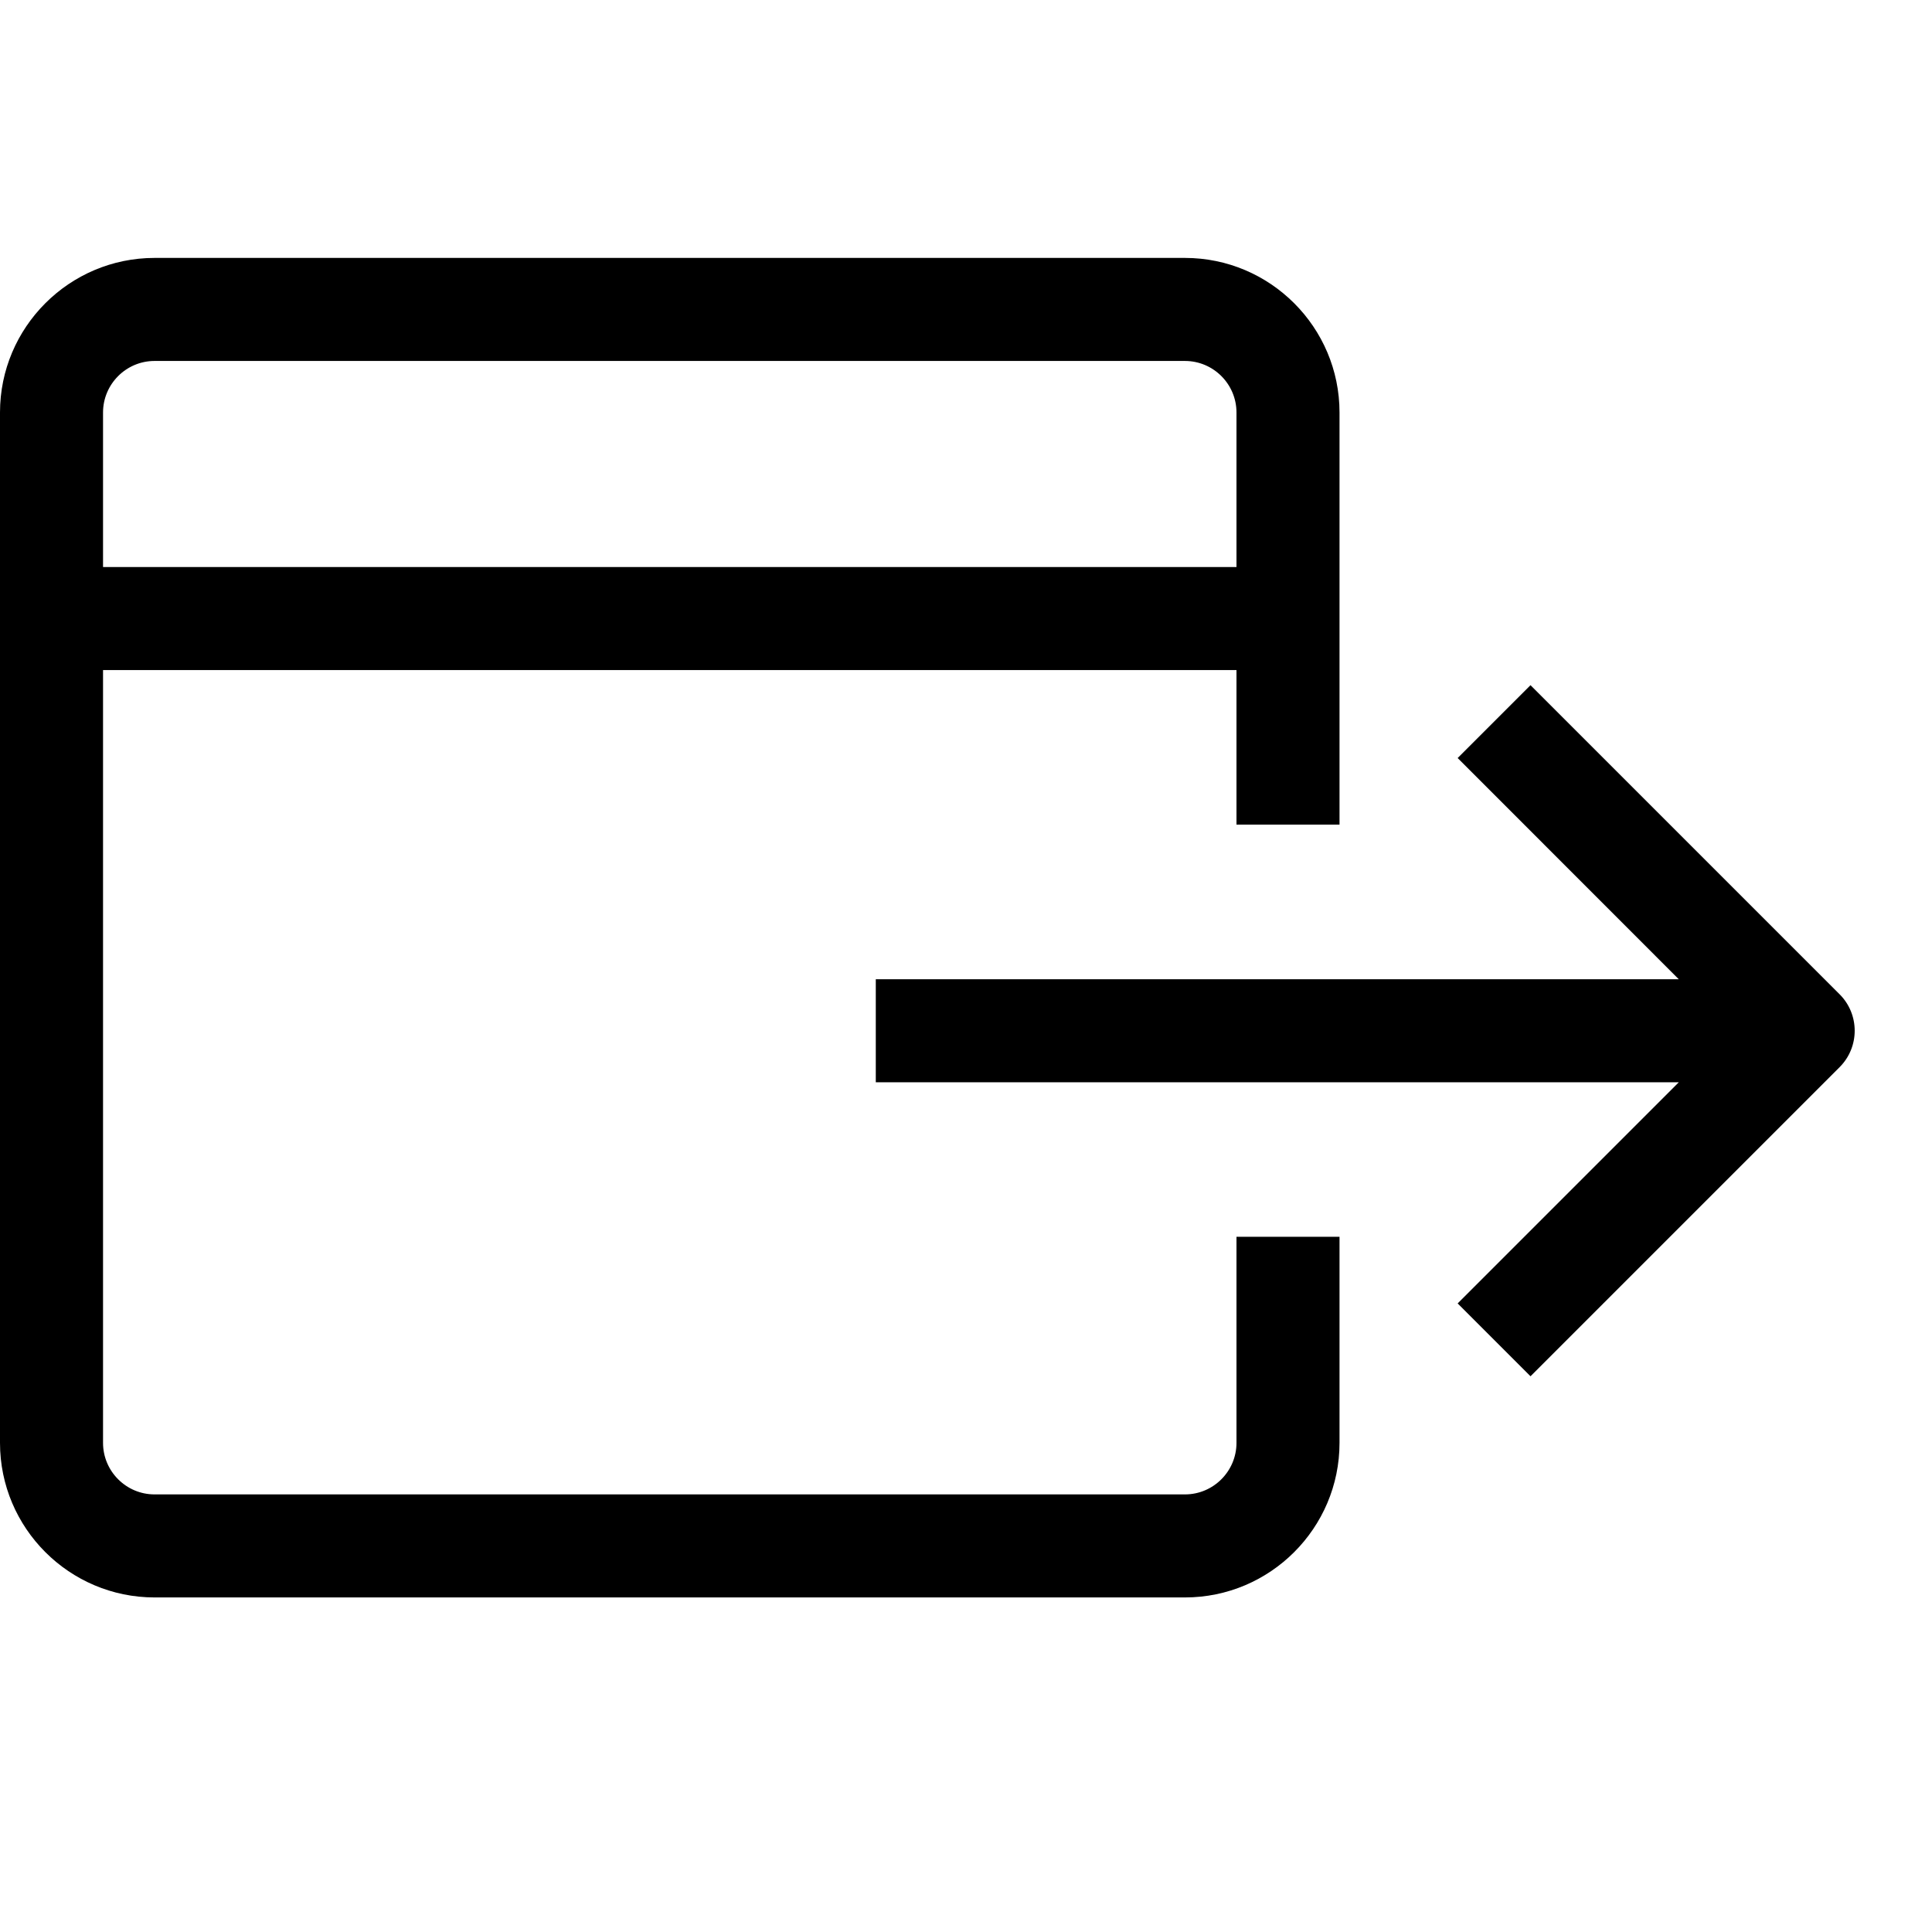 <svg viewBox="0 0 2000 2000" version="1.1" xmlns="http://www.w3.org/2000/svg" height="50pt" width="50pt">
    <path d="M1280 1493.667v-213.334h106.667v213.334c0 88.213-71.787 160-160 160H160c-88.213 0-160-71.787-160-160V427c0-88.213 71.787-160 160-160h1066.667c88.213 0 160 71.787 160 160v426.667H1280v-160H106.667v800C106.667 1523 130.56 1547 160 1547h1066.667c29.44 0 53.333-24 53.333-53.333zm624.373-464.374c20.8 20.8 20.8 54.614 0 75.414l-320 320-75.413-75.414 228.907-228.906H906.613V1013.72h831.254L1508.96 784.707l75.413-75.414 320 320zM160 373.667c-29.44 0-53.333 24-53.333 53.333v160H1280V427c0-29.333-23.893-53.333-53.333-53.333H160z" stroke="none" stroke-width="1" fill-rule="evenodd"/>
</svg>
